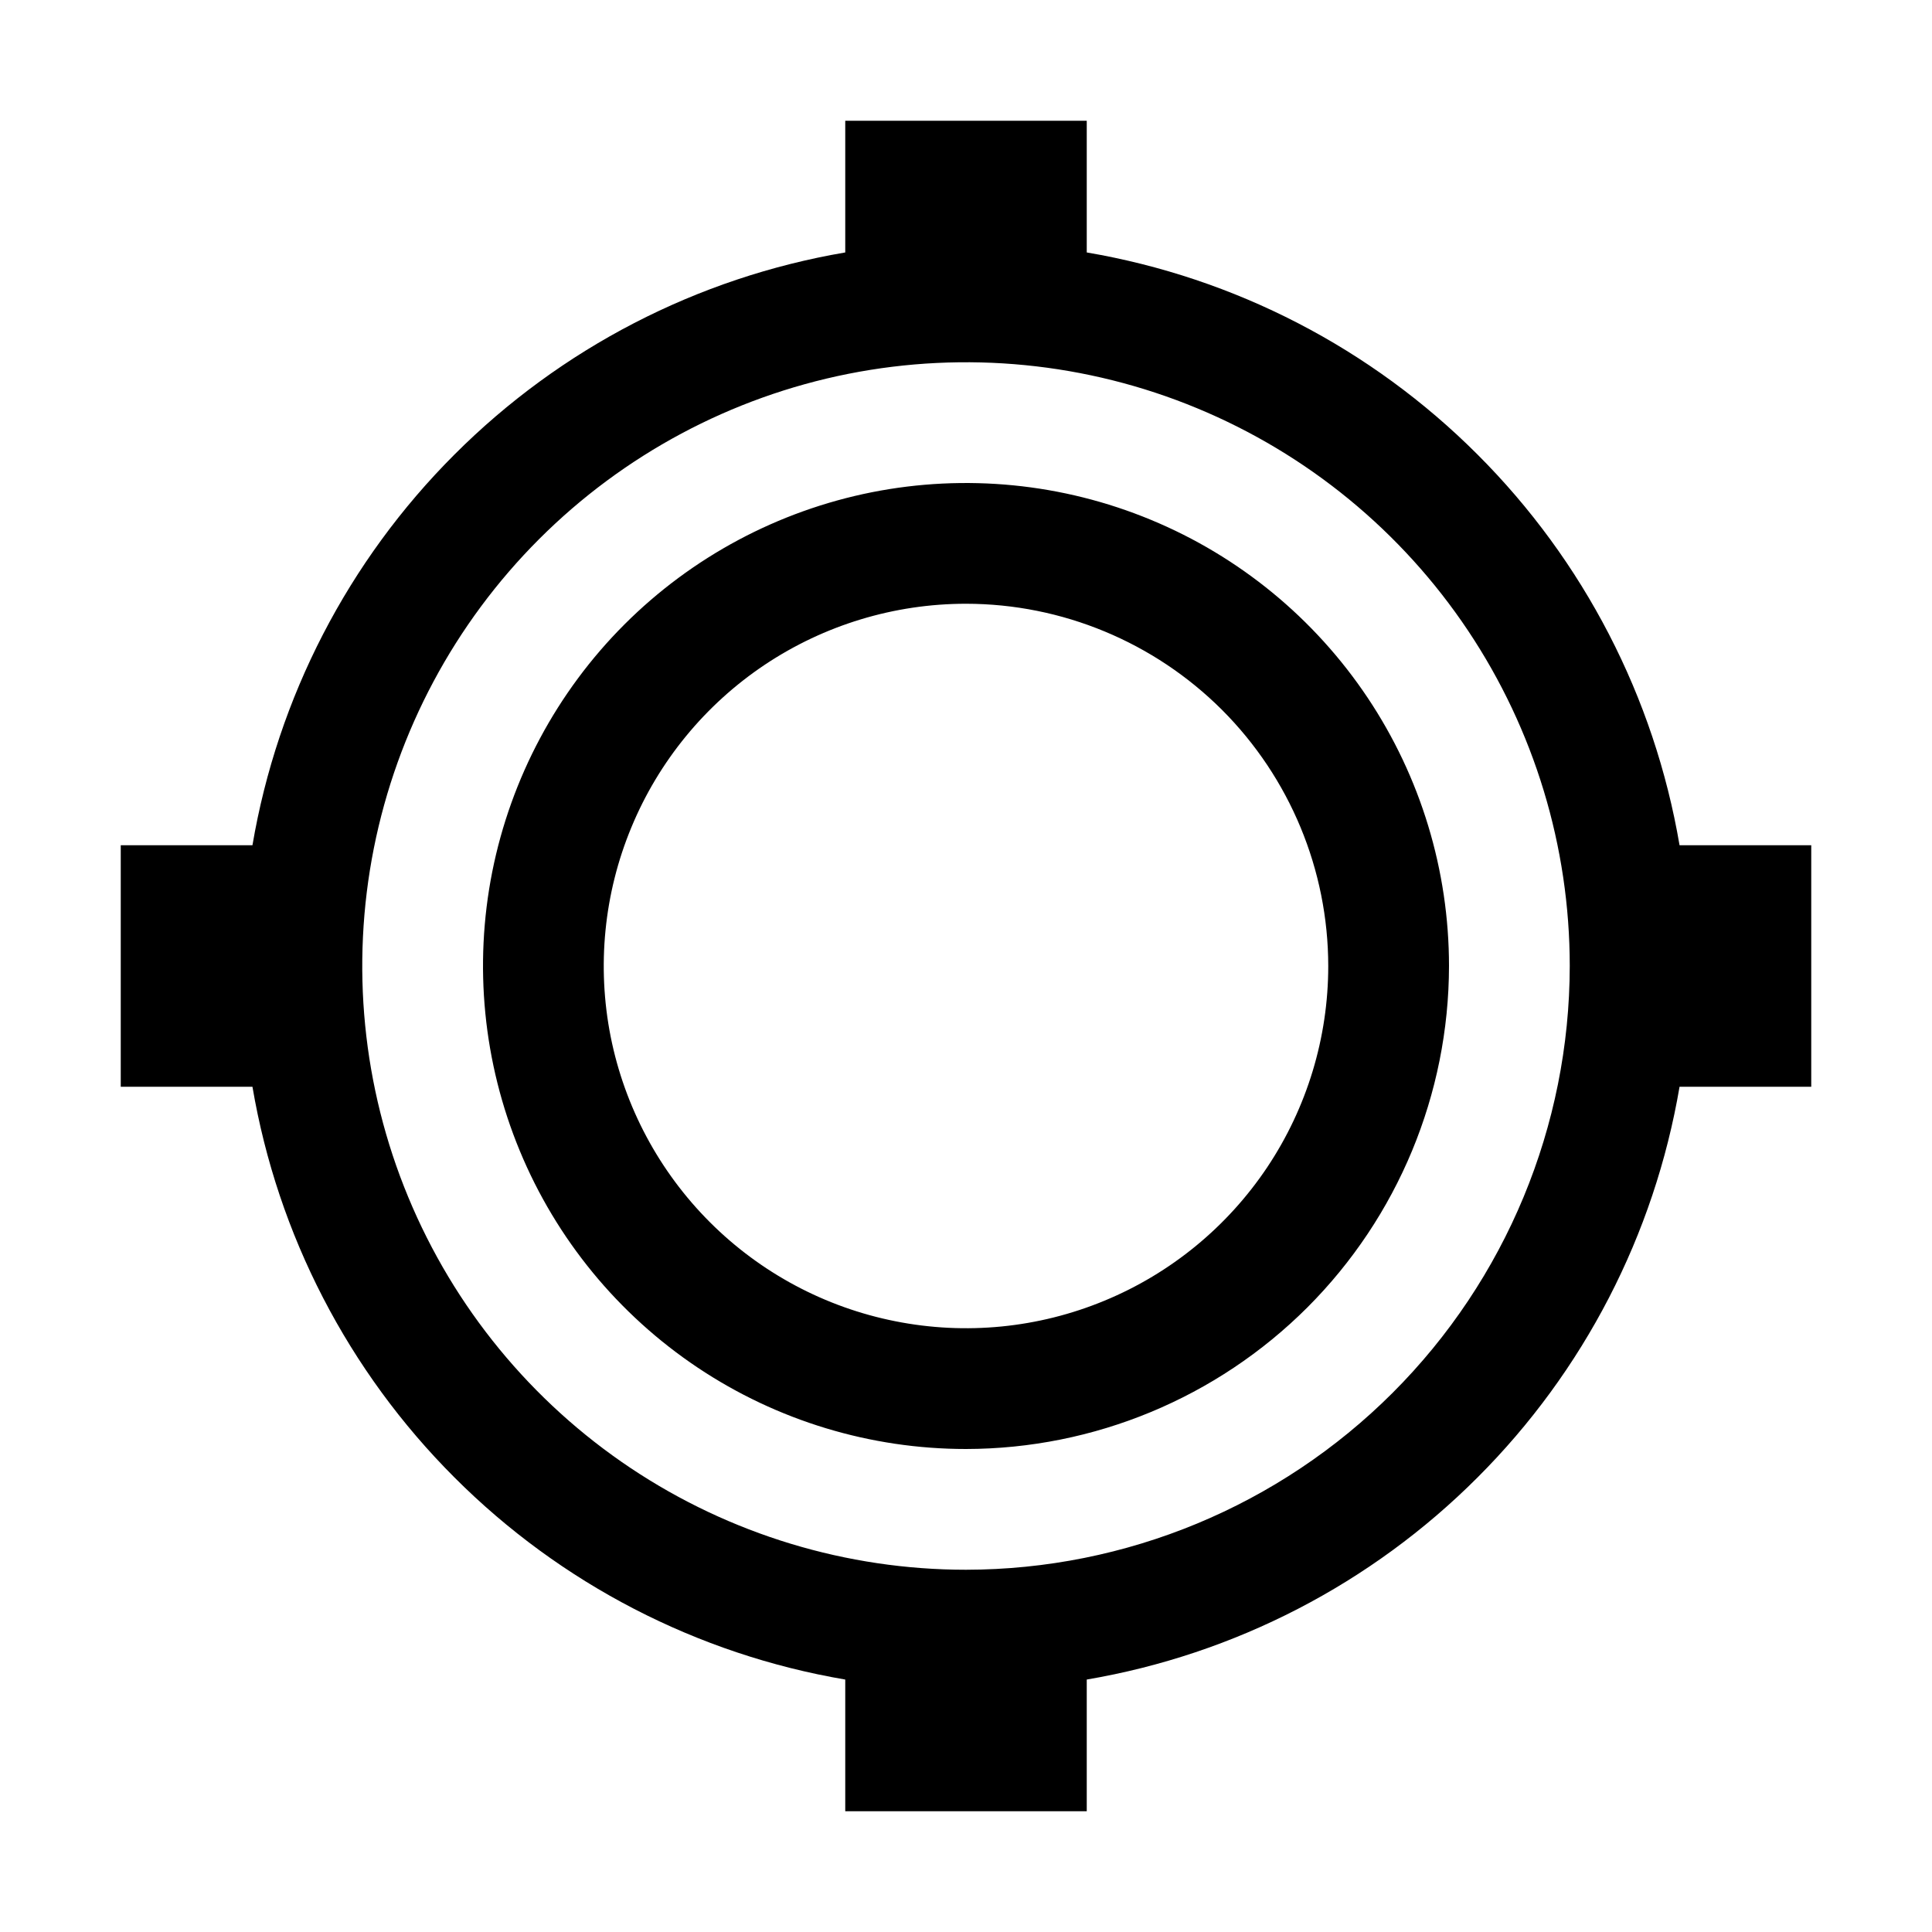 <svg width="24" height="24" viewBox="0 0 24 24" fill="none" xmlns="http://www.w3.org/2000/svg">
<path fill-rule="evenodd" clip-rule="evenodd" d="M20.864 10.5H22.5V13.5H20.864C20.551 15.339 19.674 17.035 18.354 18.354C17.035 19.674 15.339 20.551 13.5 20.864V22.5H10.5V20.864C8.661 20.551 6.965 19.674 5.646 18.354C4.326 17.035 3.449 15.339 3.136 13.5H1.5V10.5H3.136C3.449 8.661 4.326 6.965 5.646 5.646C6.965 4.326 8.661 3.449 10.5 3.136V1.5H13.5V3.136C15.339 3.449 17.035 4.326 18.354 5.646C19.674 6.965 20.551 8.661 20.864 10.5ZM7.833 18.236C9.067 19.06 10.517 19.5 12 19.5C13.988 19.498 15.895 18.707 17.301 17.301C18.707 15.895 19.498 13.988 19.5 12C19.5 10.517 19.06 9.067 18.236 7.833C17.412 6.6 16.241 5.639 14.87 5.071C13.5 4.503 11.992 4.355 10.537 4.644C9.082 4.934 7.746 5.648 6.697 6.697C5.648 7.746 4.934 9.082 4.644 10.537C4.355 11.992 4.503 13.5 5.071 14.87C5.639 16.241 6.6 17.412 7.833 18.236ZM8.667 16.989C9.653 17.648 10.813 18 12 18C13.591 17.998 15.116 17.365 16.241 16.241C17.365 15.116 17.998 13.591 18 12C18 10.813 17.648 9.653 16.989 8.667C16.329 7.68 15.393 6.911 14.296 6.457C13.2 6.003 11.993 5.884 10.829 6.115C9.666 6.347 8.596 6.918 7.757 7.757C6.918 8.596 6.347 9.666 6.115 10.829C5.884 11.993 6.003 13.2 6.457 14.296C6.911 15.393 7.68 16.329 8.667 16.989ZM9.5 8.258C10.24 7.764 11.11 7.5 12 7.5C13.193 7.501 14.337 7.976 15.181 8.819C16.024 9.663 16.499 10.807 16.5 12C16.5 12.89 16.236 13.76 15.742 14.5C15.247 15.24 14.544 15.817 13.722 16.157C12.9 16.498 11.995 16.587 11.122 16.413C10.249 16.24 9.447 15.811 8.818 15.182C8.189 14.553 7.76 13.751 7.586 12.878C7.413 12.005 7.502 11.1 7.843 10.278C8.183 9.456 8.76 8.753 9.5 8.258Z" fill="currentColor"/>
</svg>
